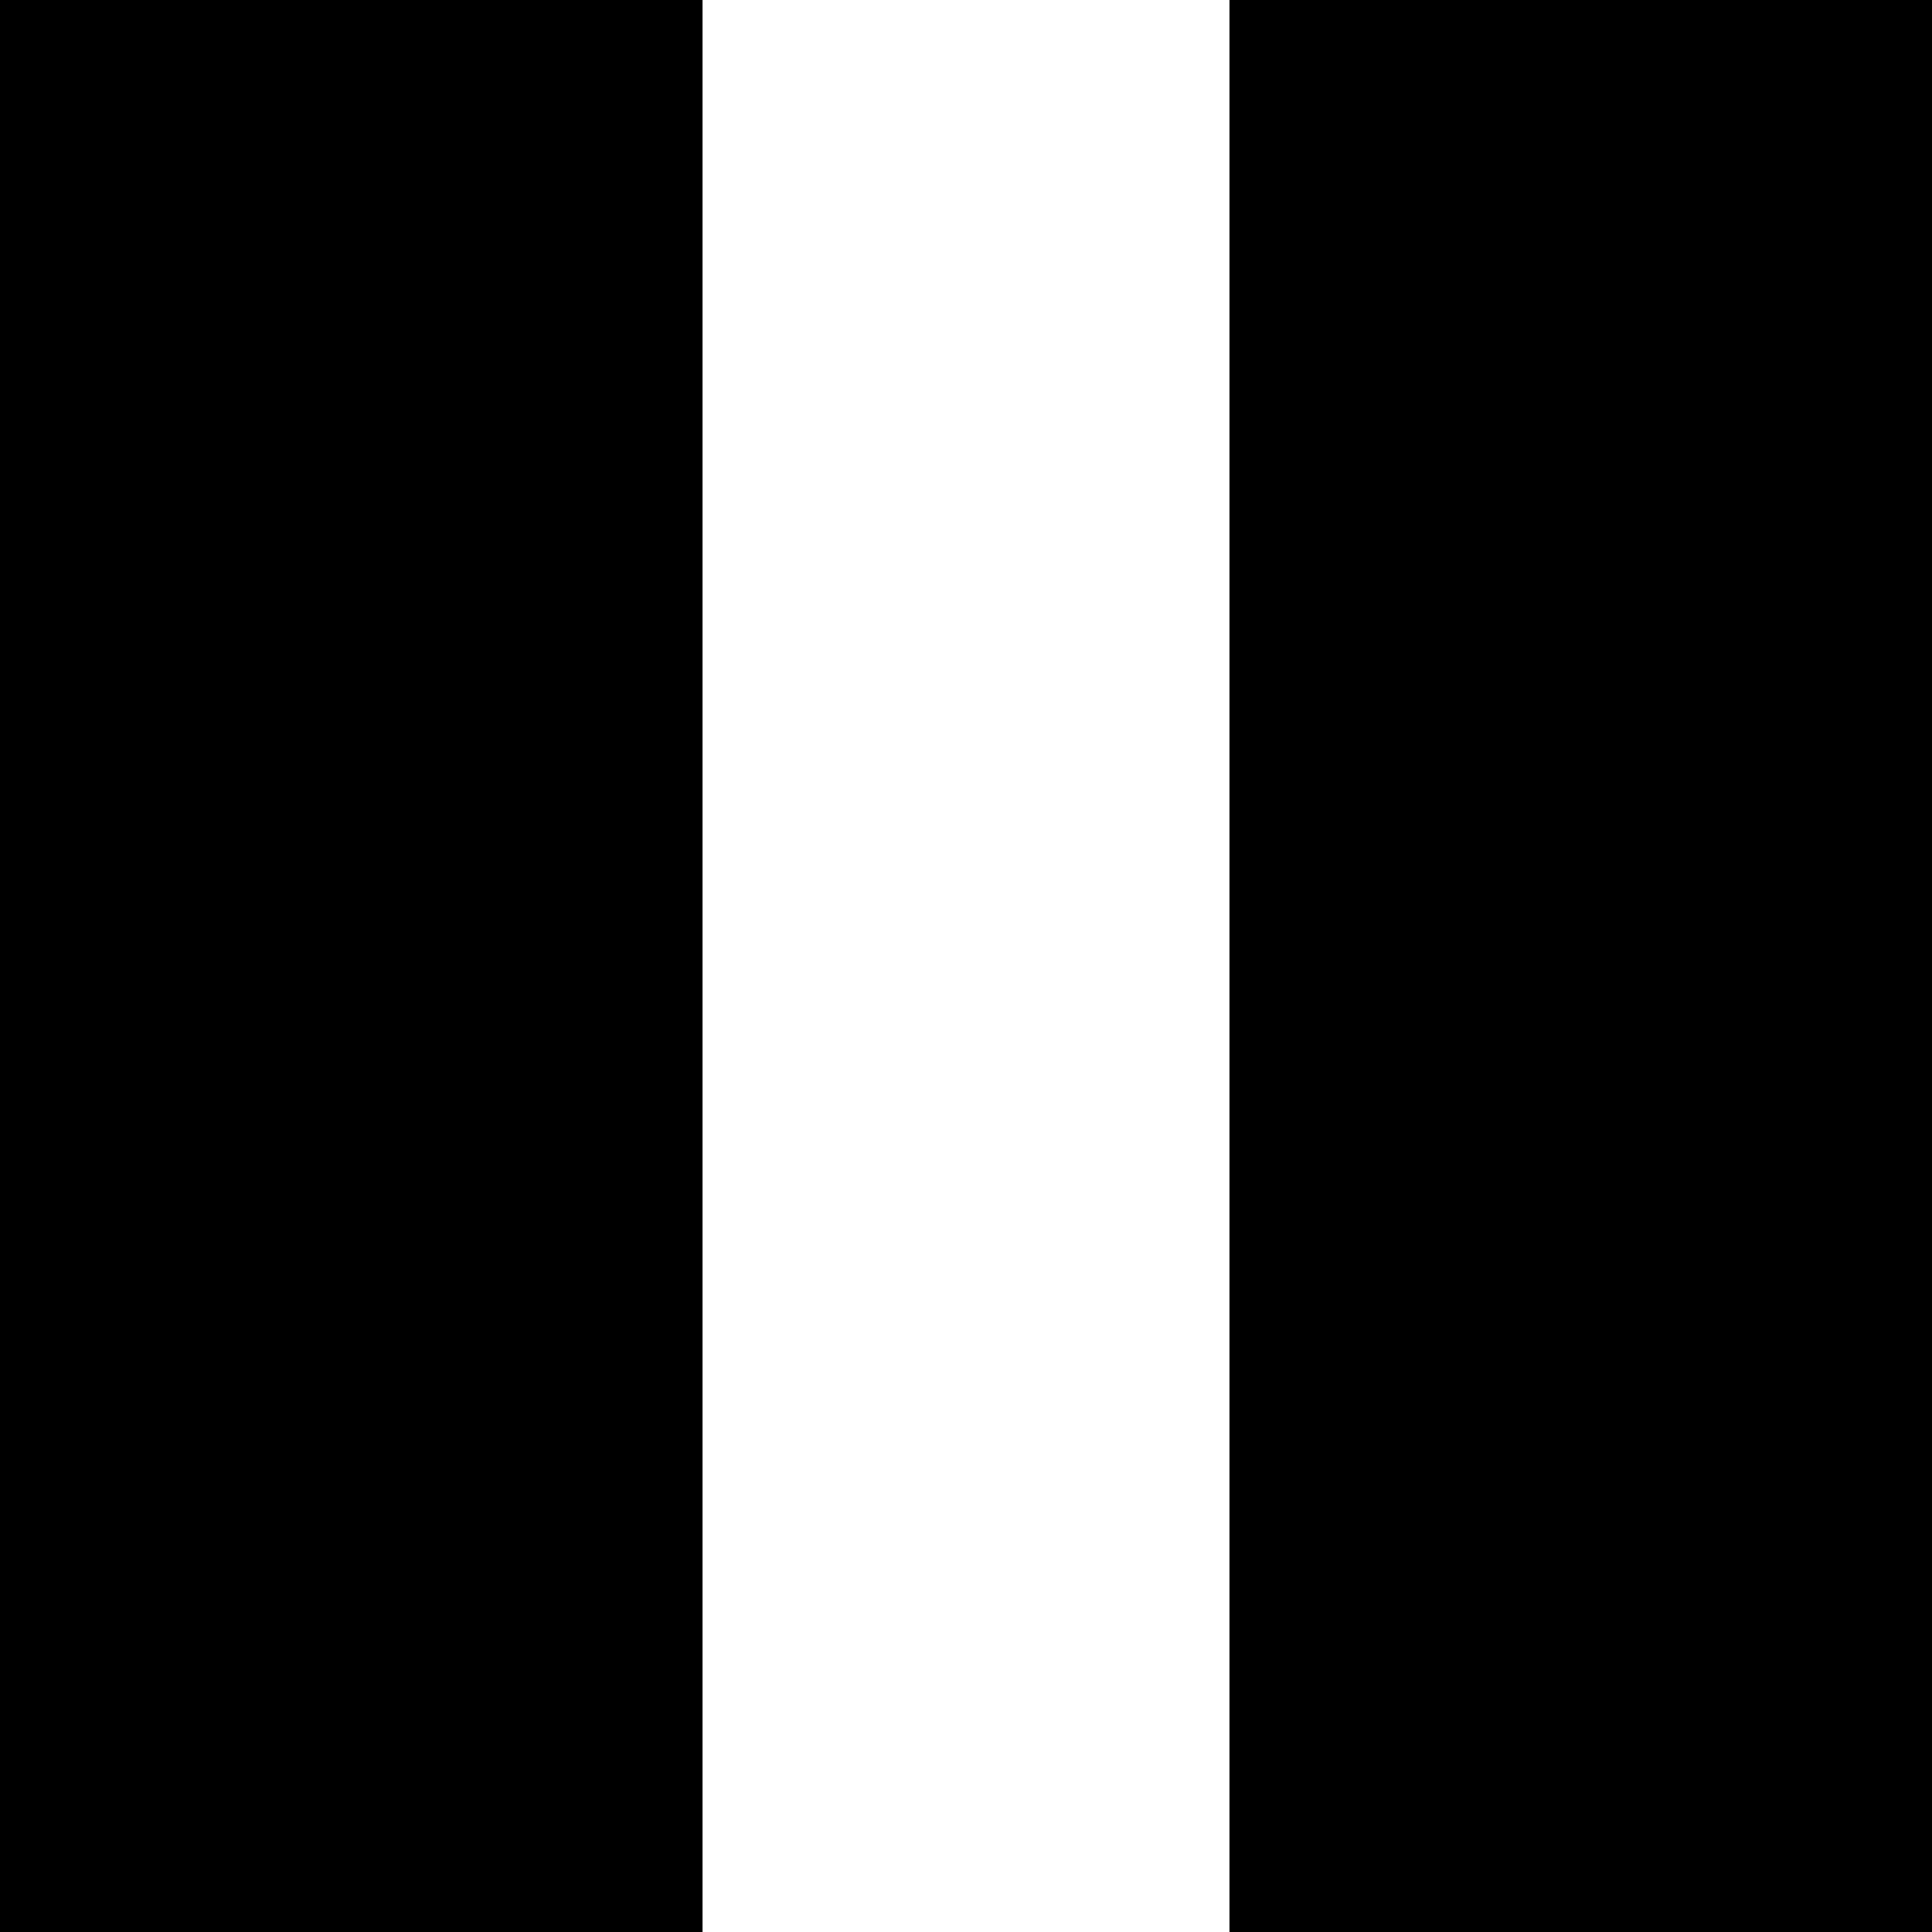<?xml version="1.0" encoding="utf-8"?>
<svg xmlns="http://www.w3.org/2000/svg" viewBox="0 0 19 19">
<path d="M 0 19 L 0 0 L 6.909 0 L 6.909 19 L 0 19 Z M 12.091 19 L 12.091 0 L 19 0 L 19 19 L 12.091 19 Z" style=""/>
</svg>